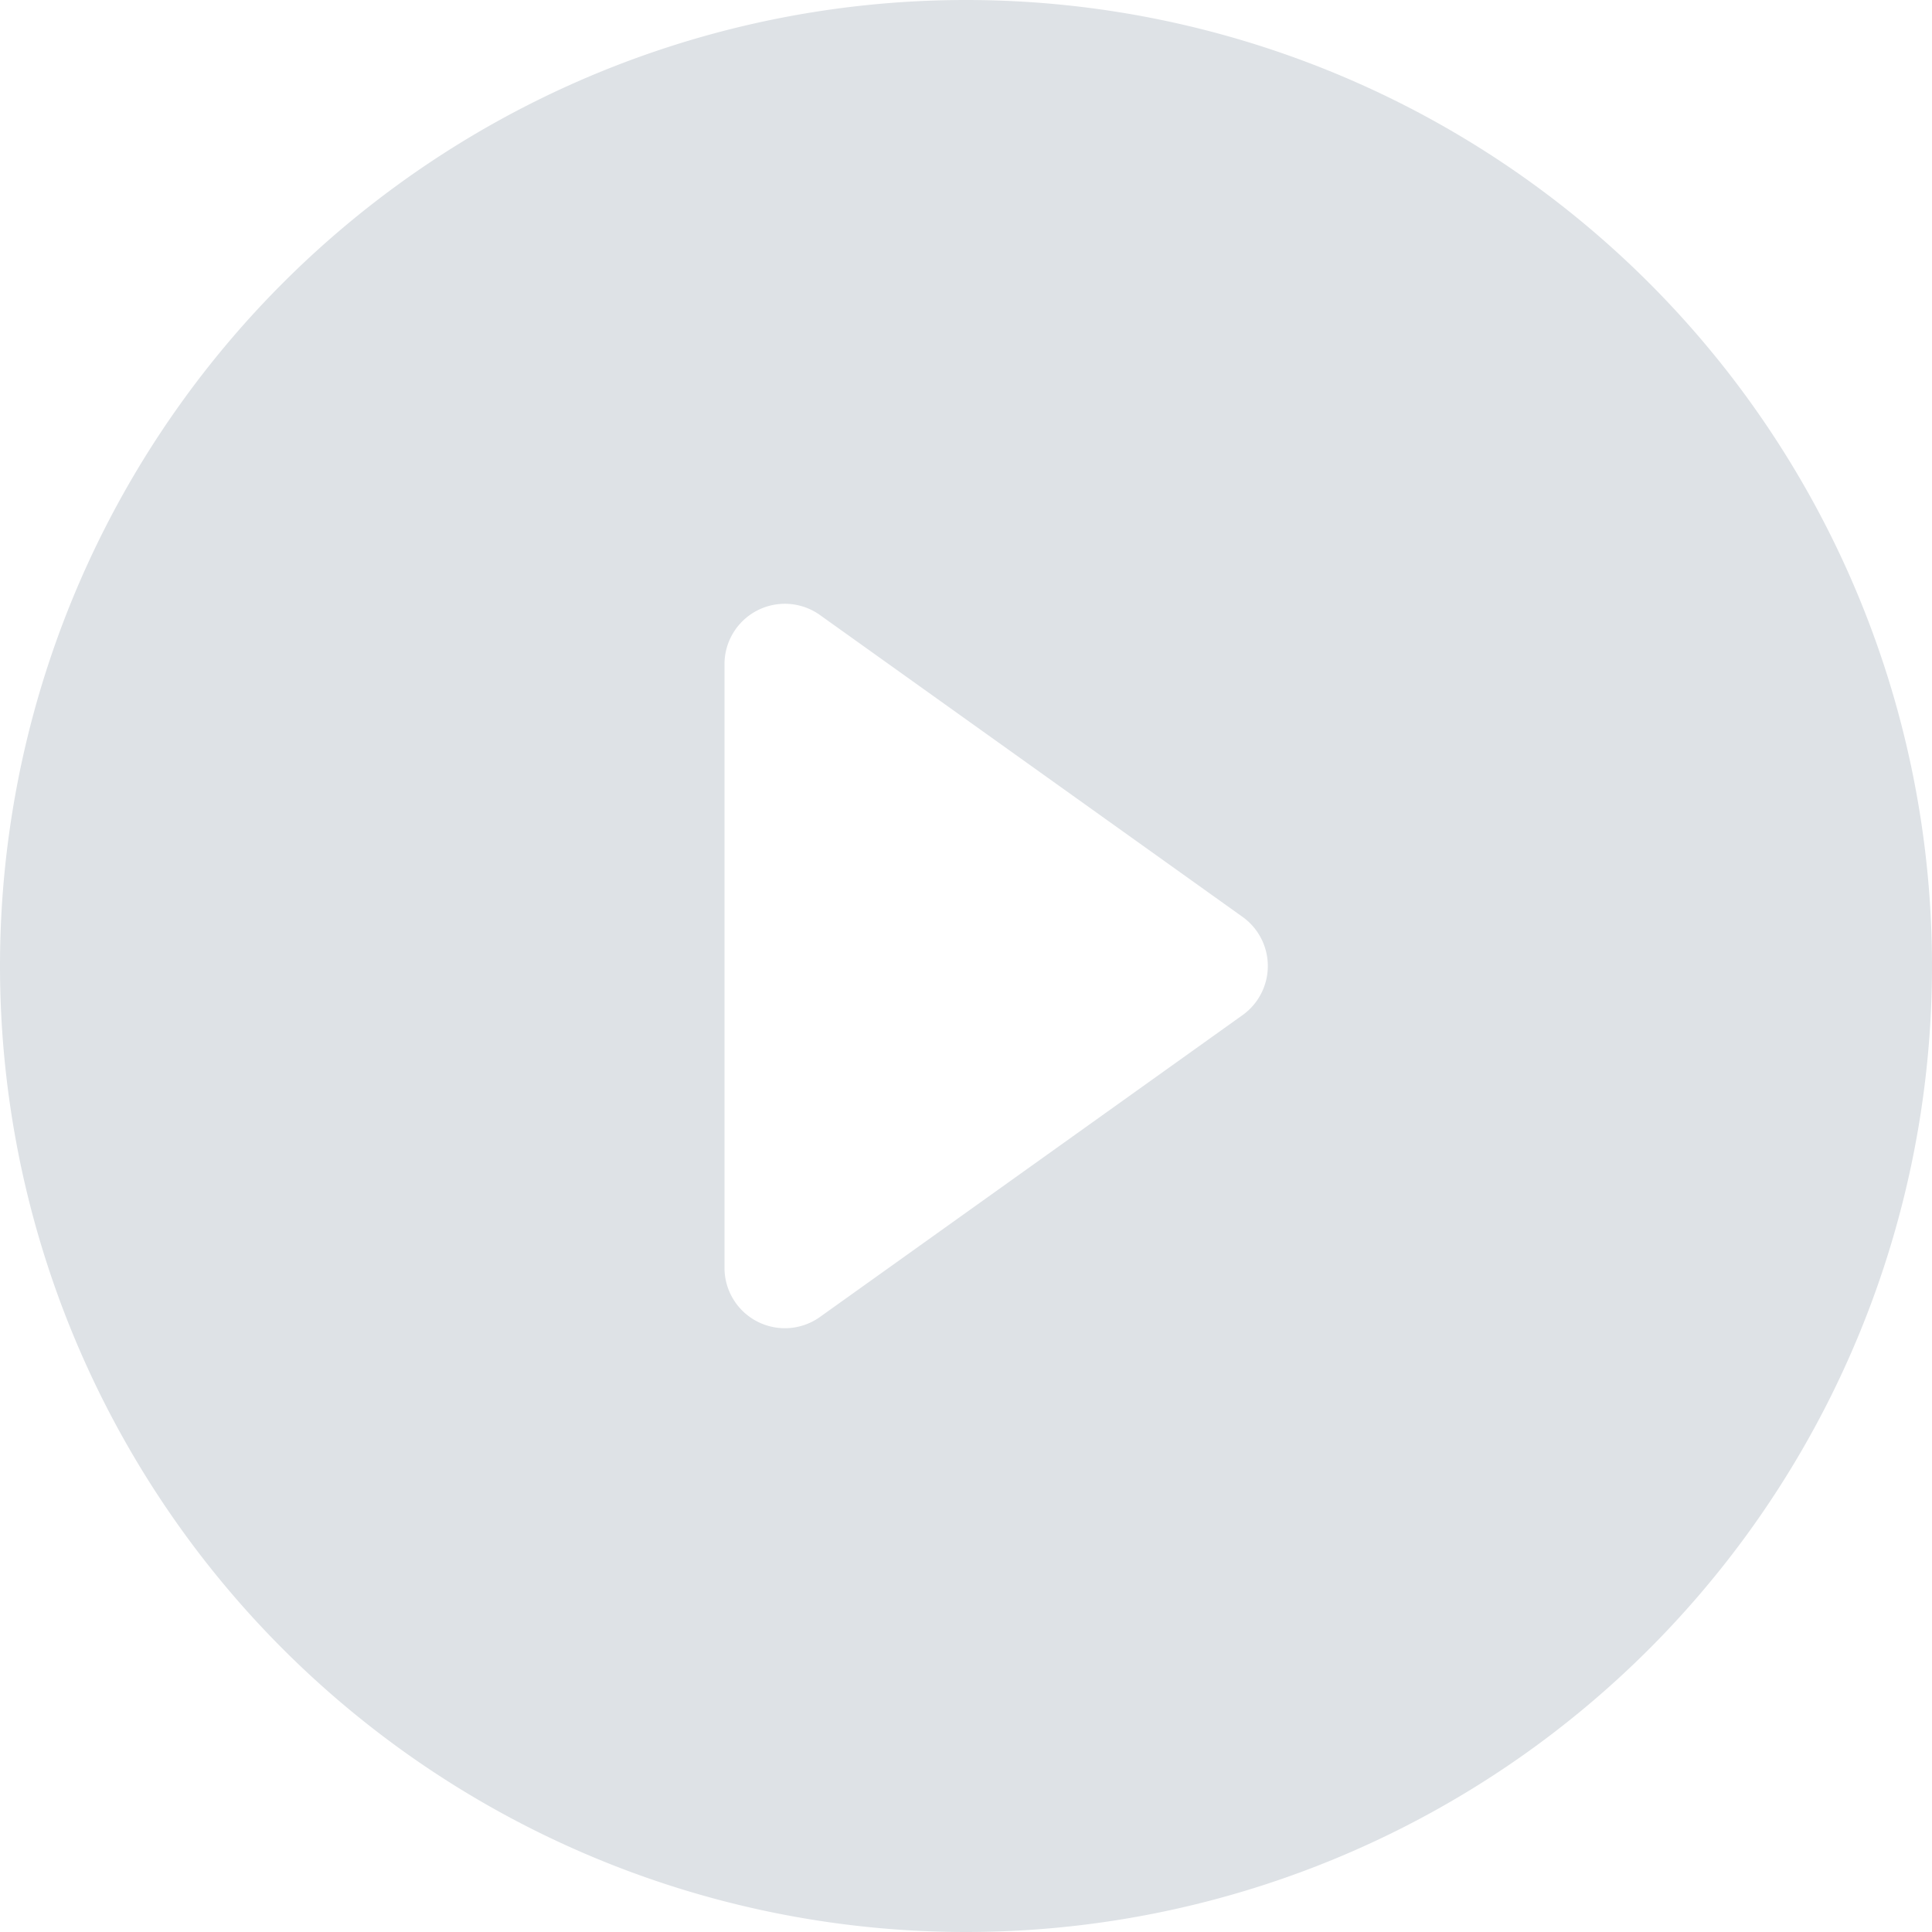 <svg xmlns="http://www.w3.org/2000/svg" width="16" height="16" fill="#dee2e6" class="bi bi-play-circle-fill" viewBox="0 0 16 16">
  <path d="M16 8A8 8 0 1 1 0 8a8 8 0 0 1 16 0M6.79 5.093A.5.5 0 0 0 6 5.5v5a.5.5 0 0 0 .79.407l3.5-2.5a.5.5 0 0 0 0-.814l-3.5-2.5"/>
</svg>